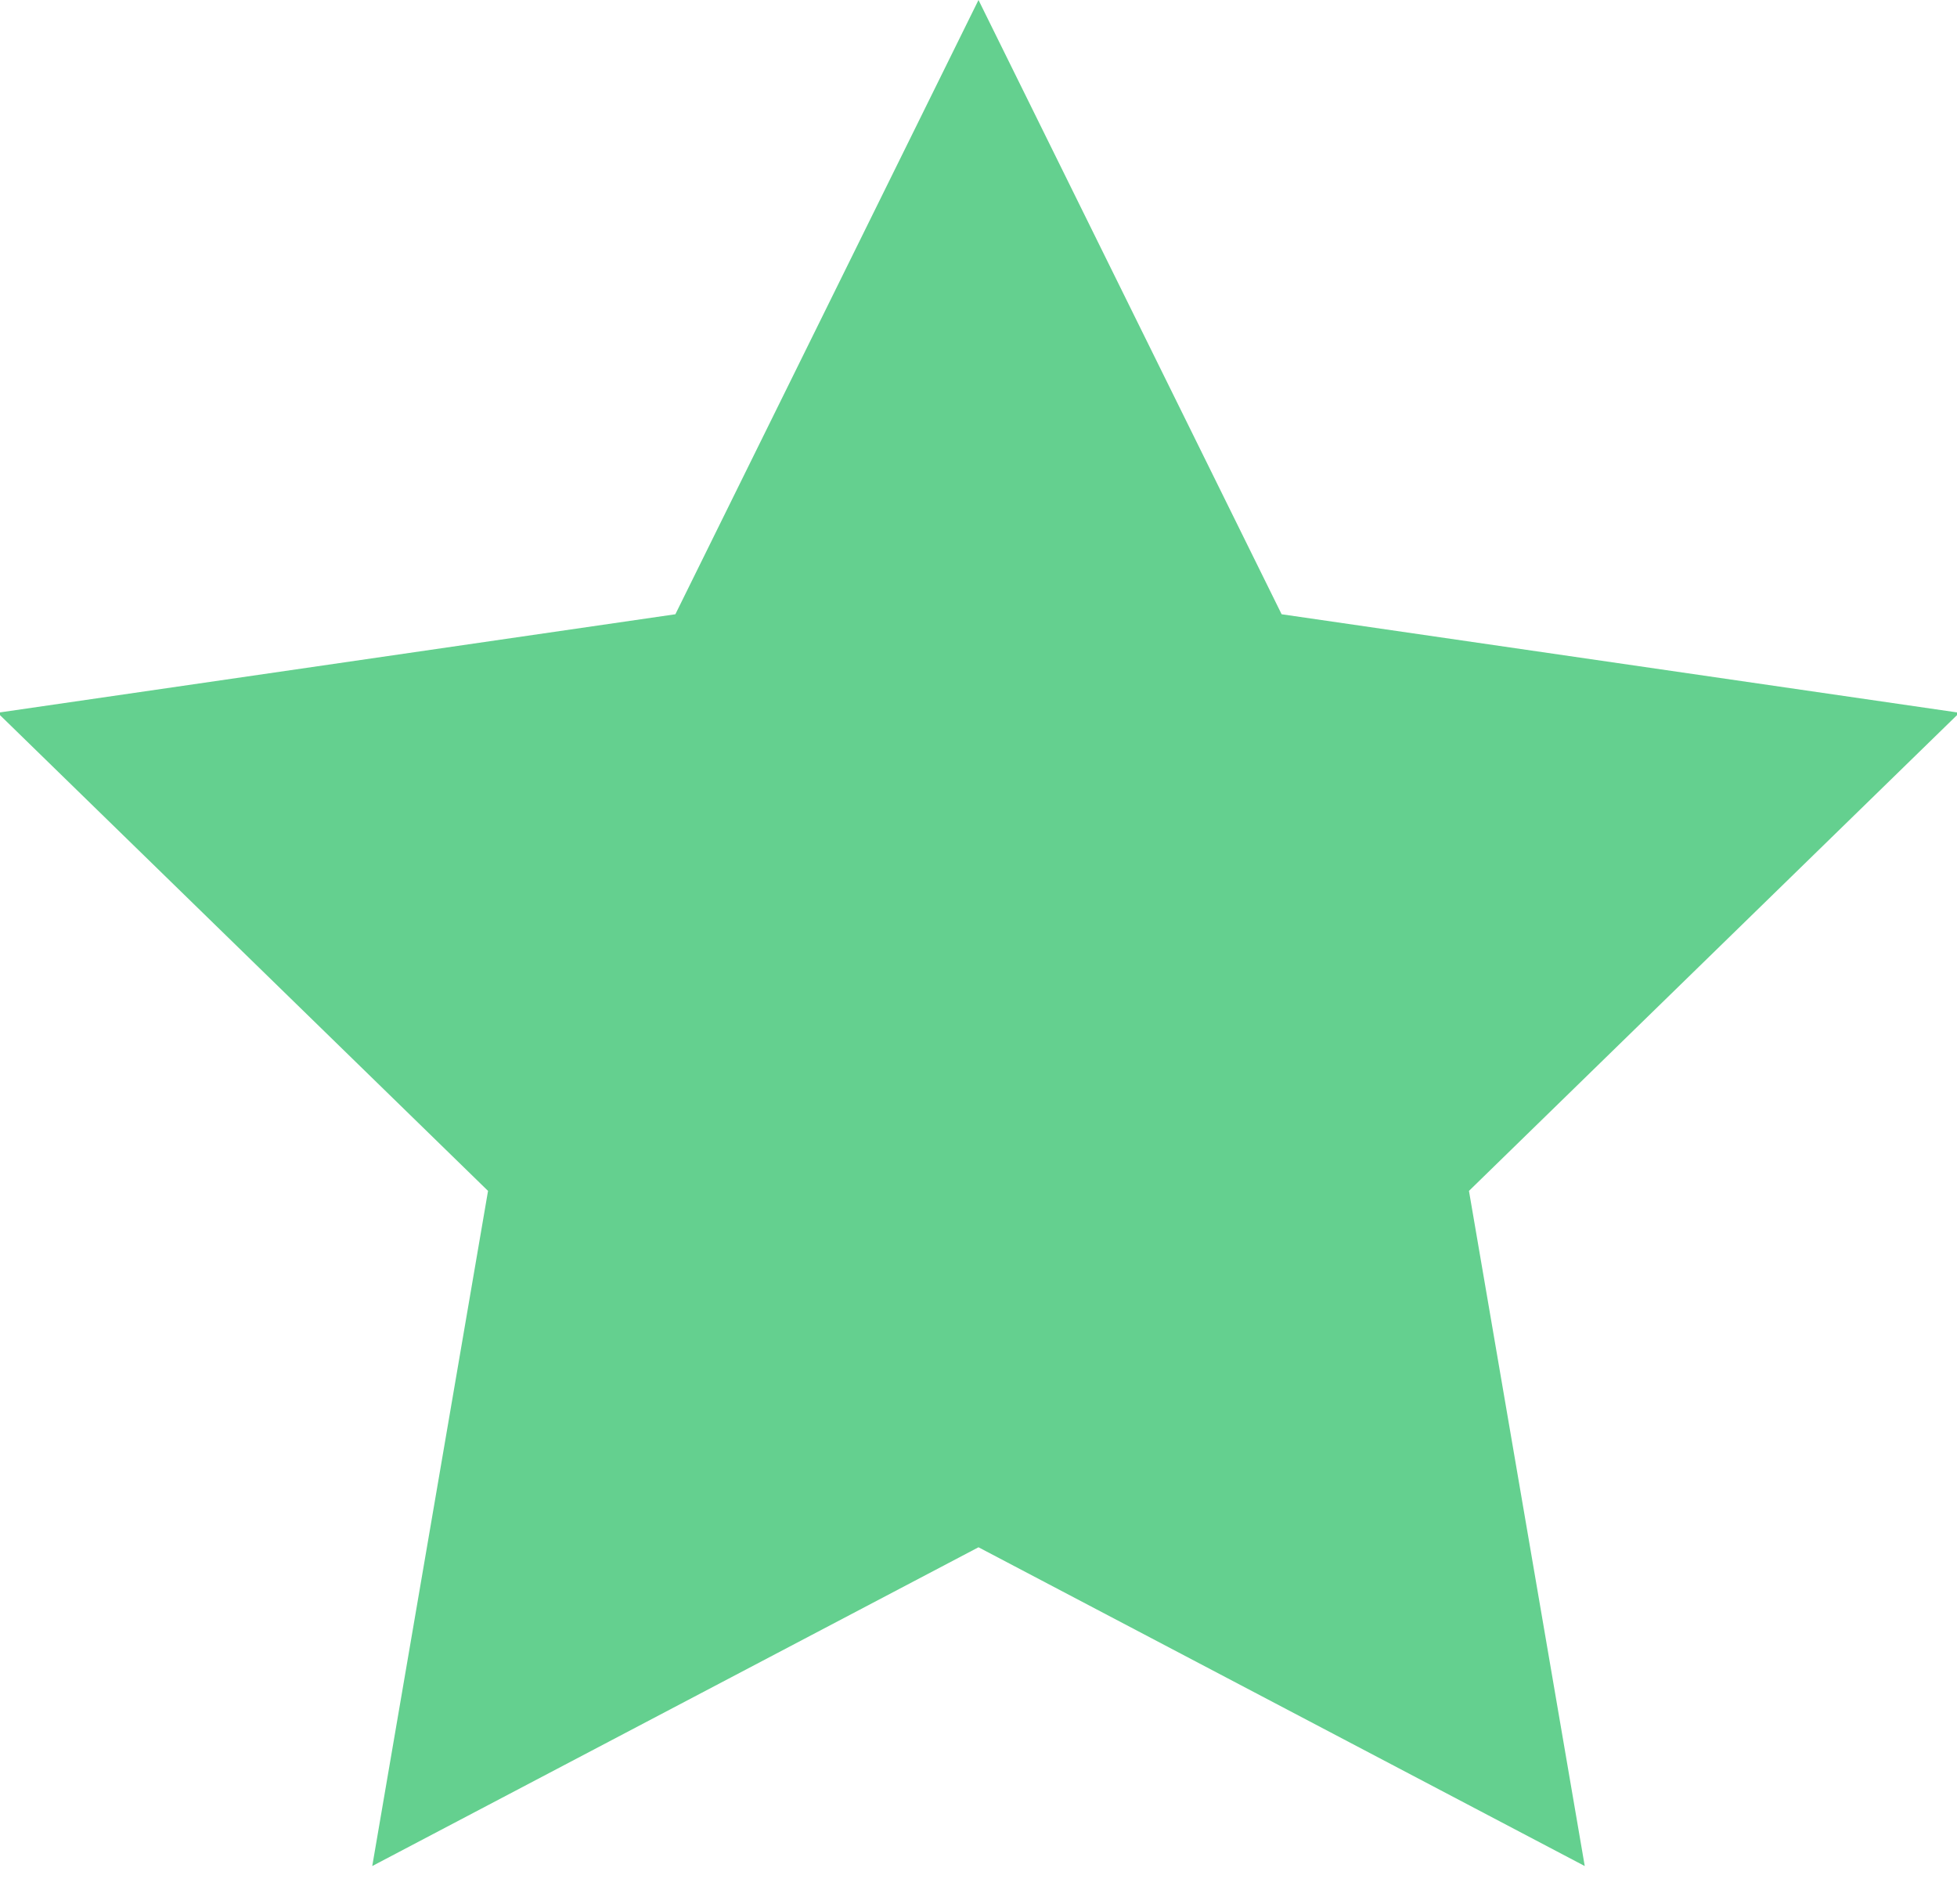 <?xml version="1.0" encoding="UTF-8" standalone="no"?>
<svg width="37px" height="36px" viewBox="0 0 37 36" version="1.1" xmlns="http://www.w3.org/2000/svg" xmlns:xlink="http://www.w3.org/1999/xlink" xmlns:sketch="http://www.bohemiancoding.com/sketch/ns">
    <!-- Generator: Sketch 3.3 (11970) - http://www.bohemiancoding.com/sketch -->
    <title>Star 1 Copy</title>
    <desc>Created with Sketch.</desc>
    <defs></defs>
    <g id="Welcome" stroke="none" stroke-width="1" fill="none" fill-rule="evenodd" sketch:type="MSPage">
        <g id="Random" sketch:type="MSArtboardGroup" transform="translate(-522, -498)" fill="#64D08F">
            <polygon id="Star-1-Copy" sketch:type="MSShapeGroup" points="540.5 527.25 529.038 533.276 531.227 520.513 521.954 511.474 534.769 509.612 540.5 498 546.231 509.612 559.046 511.474 549.773 520.513 551.962 533.276 "></polygon>
        </g>
    </g>
</svg>